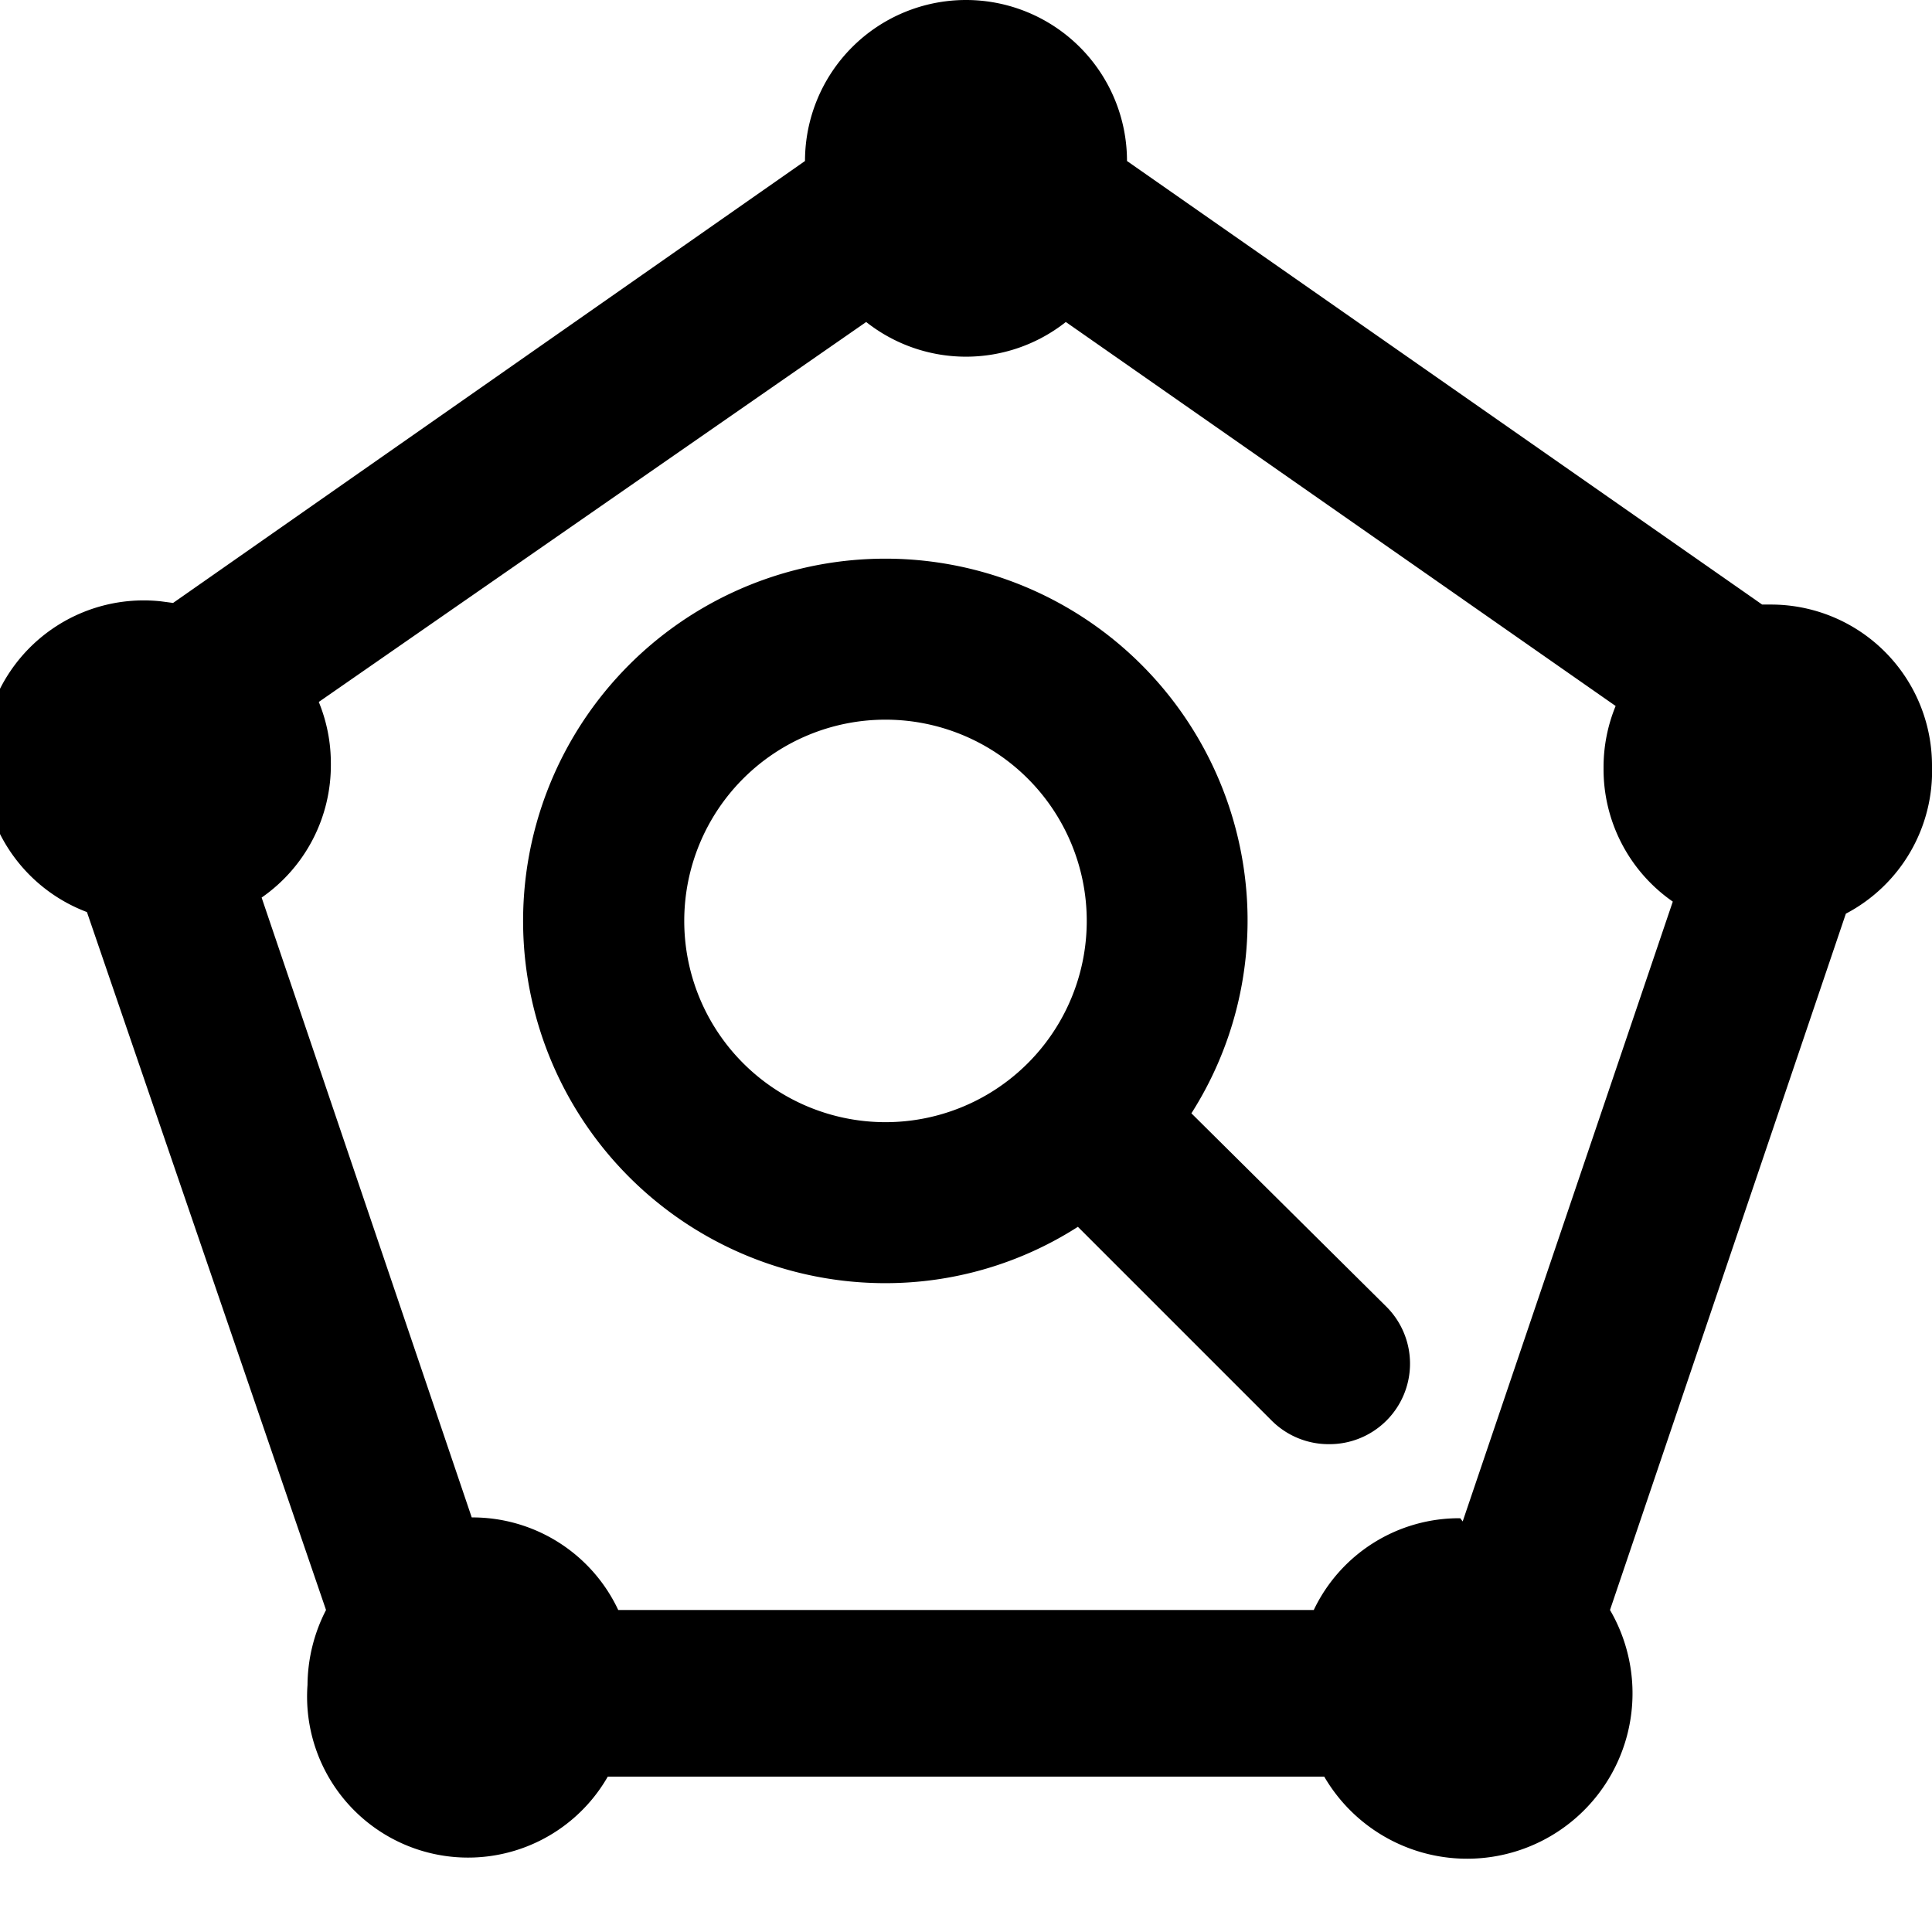 <svg id="polygon" xmlns="http://www.w3.org/2000/svg" width="24" height="24" viewBox="0 0 24 24"><title>gbd-icon-raeumliche-suche</title><path d="M24,9.51a2,2,0,0,0-2-2l-.11,0L14,2a2,2,0,0,0-4,0L2.15,7.49,2,7.47a2,2,0,0,0-.92,3.86L4.05,20a2.06,2.06,0,0,0-.23.93,2,2,0,0,0,3.73,1.14h8.9A2,2,0,0,0,20,20l2.93-8.65A2,2,0,0,0,24,9.51Zm-5.86,9.35A2,2,0,0,0,16.32,20H7.68a2,2,0,0,0-1.82-1.15h0l-2.61-7.7a2,2,0,0,0,.86-1.66,2,2,0,0,0-.15-.77L10.76,4a2,2,0,0,0,2.48,0l6.83,4.77a2,2,0,0,0-.15.77,2,2,0,0,0,.86,1.66l-2.61,7.7Z"/><path d="M14.8,13.83a4.46,4.46,0,0,0,.69-2.66A4.5,4.5,0,1,0,11,15.94a4.43,4.43,0,0,0,2.39-.7l2.41,2.41a1,1,0,0,0,.71.29,1,1,0,0,0,.71-.29,1,1,0,0,0,0-1.42Zm-3.8.11a2.5,2.5,0,1,1,2.5-2.5A2.5,2.5,0,0,1,11,13.94Z"/></svg>
